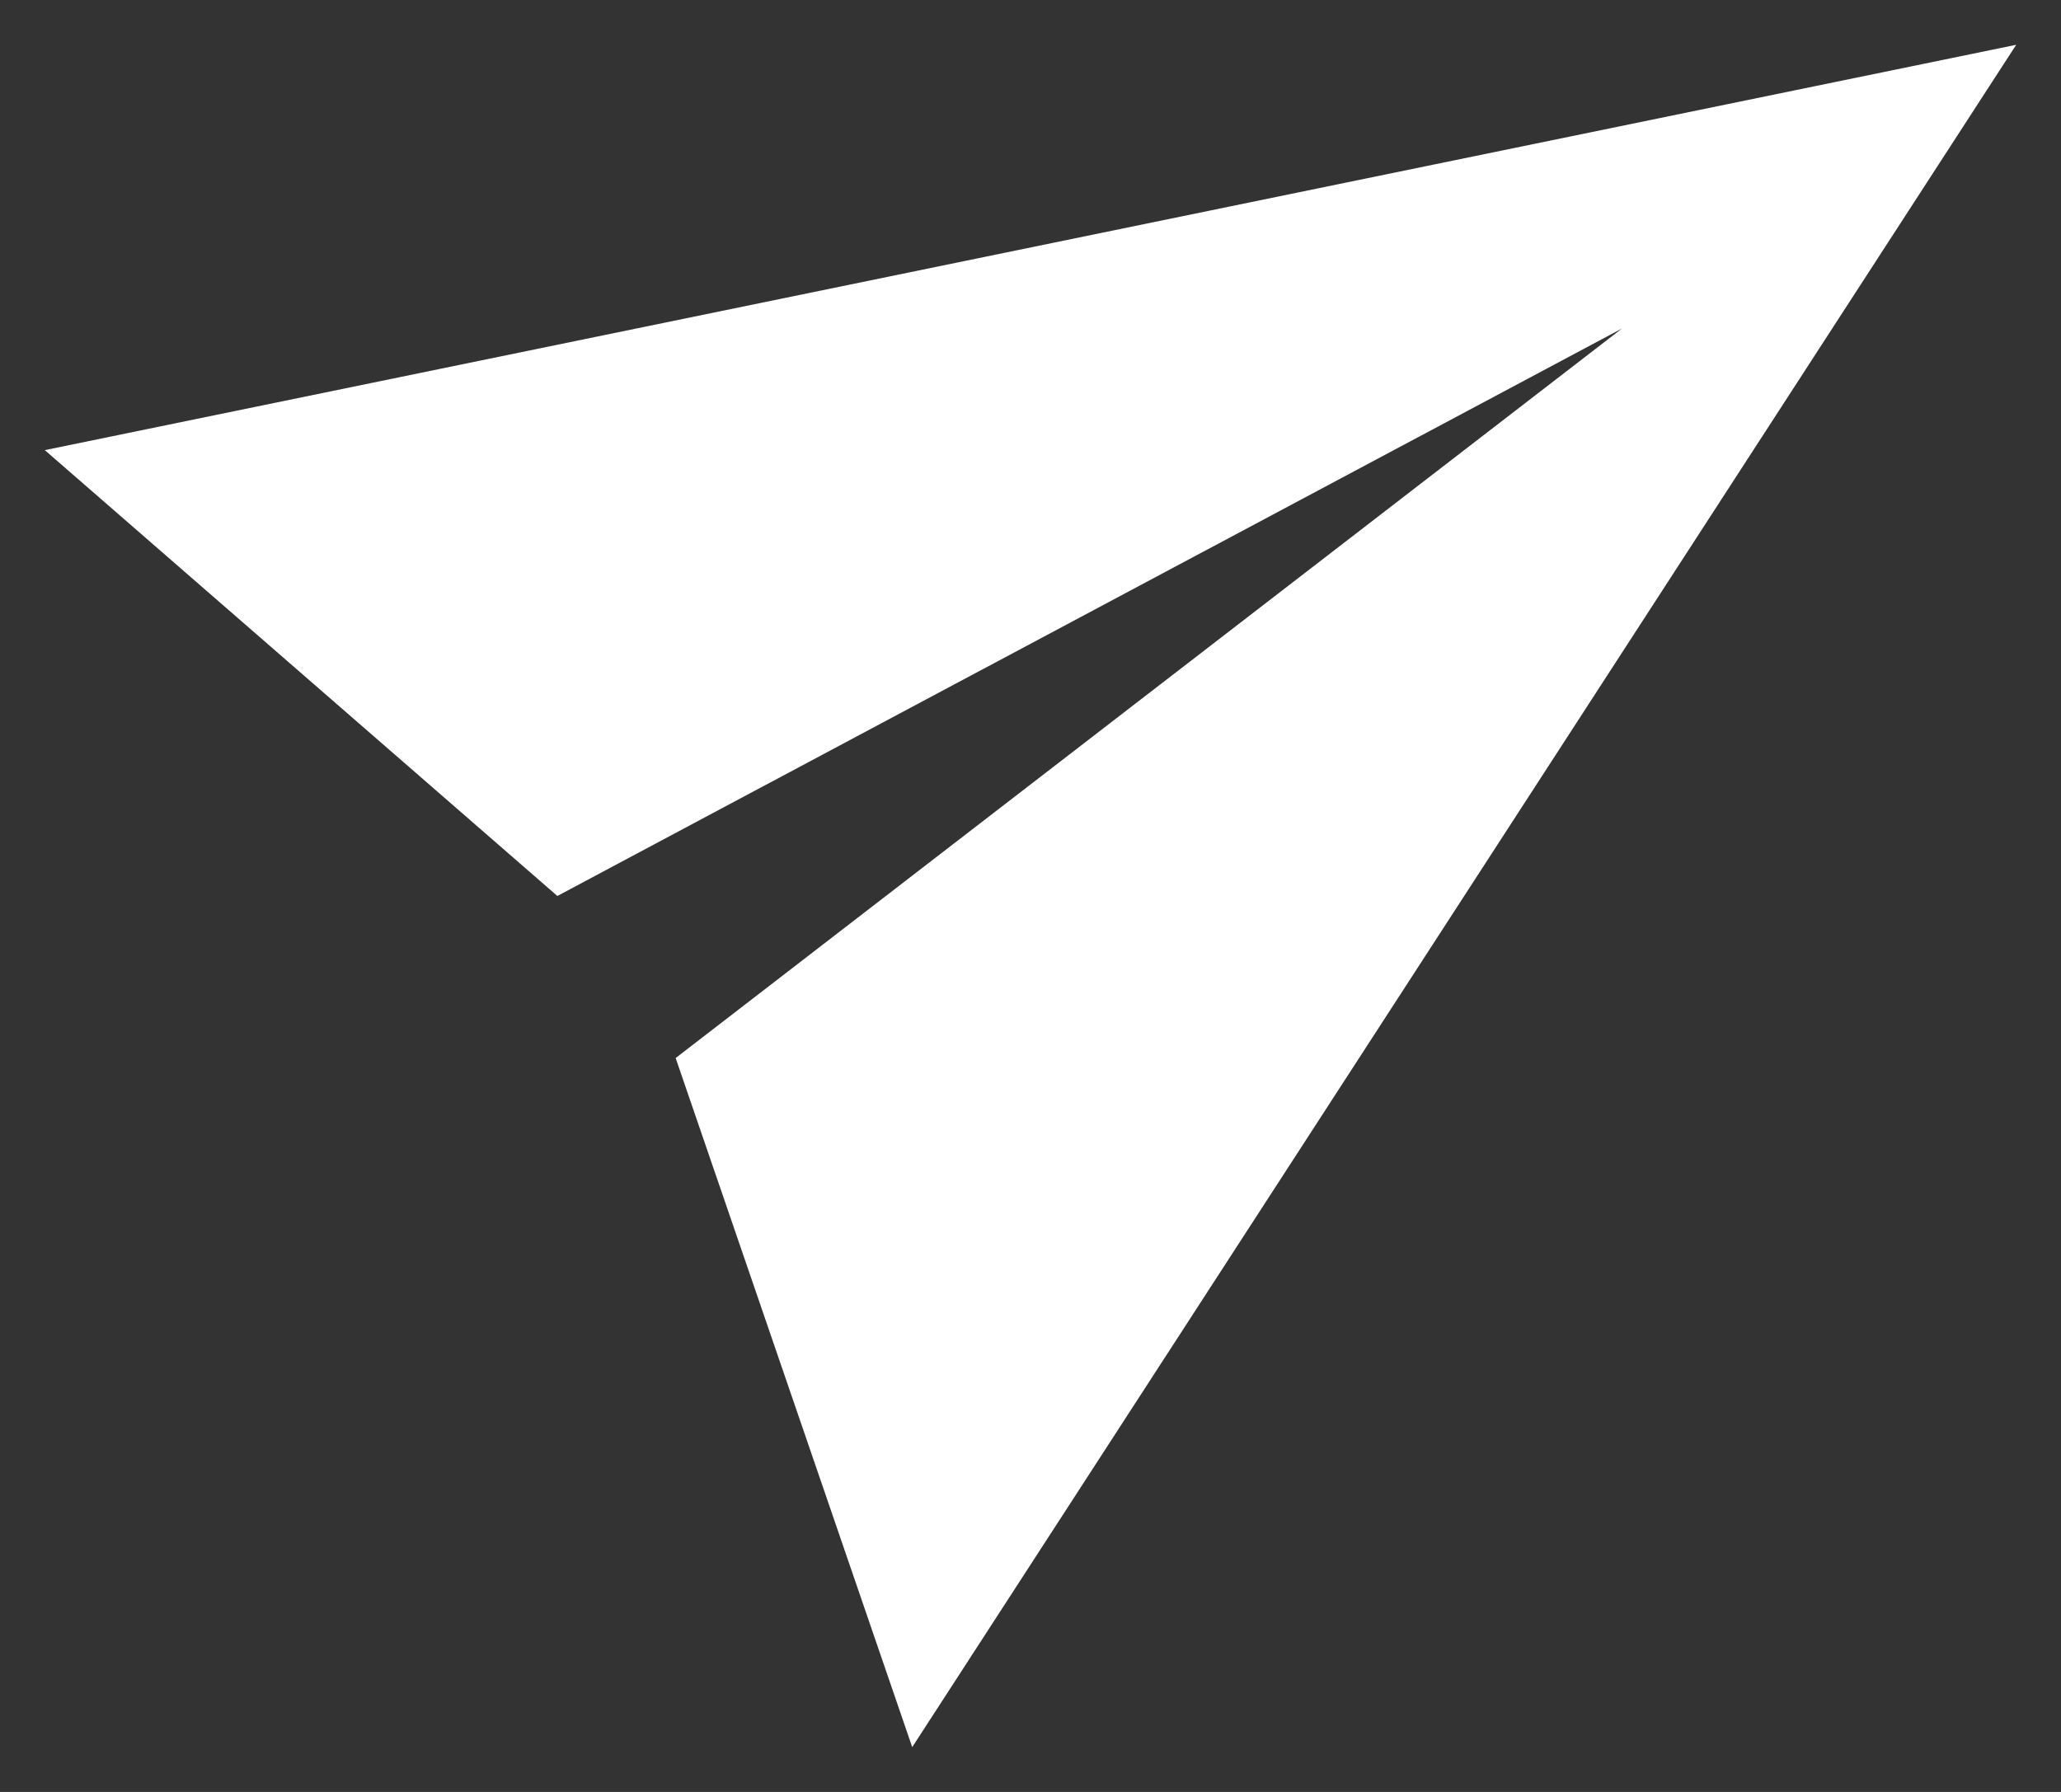<svg width="23" height="20" viewBox="0 0 23 20" fill="none" xmlns="http://www.w3.org/2000/svg">
<rect x="0" y="0" width="23" height="20" fill="#333333" stroke="none"/>
<path d="M10.18 19.5L22.5 0.5L0.5 5.024L6.22 10L18.1 3.667L7.54 11.809L10.18 19.5Z" fill="white"/>
</svg>
